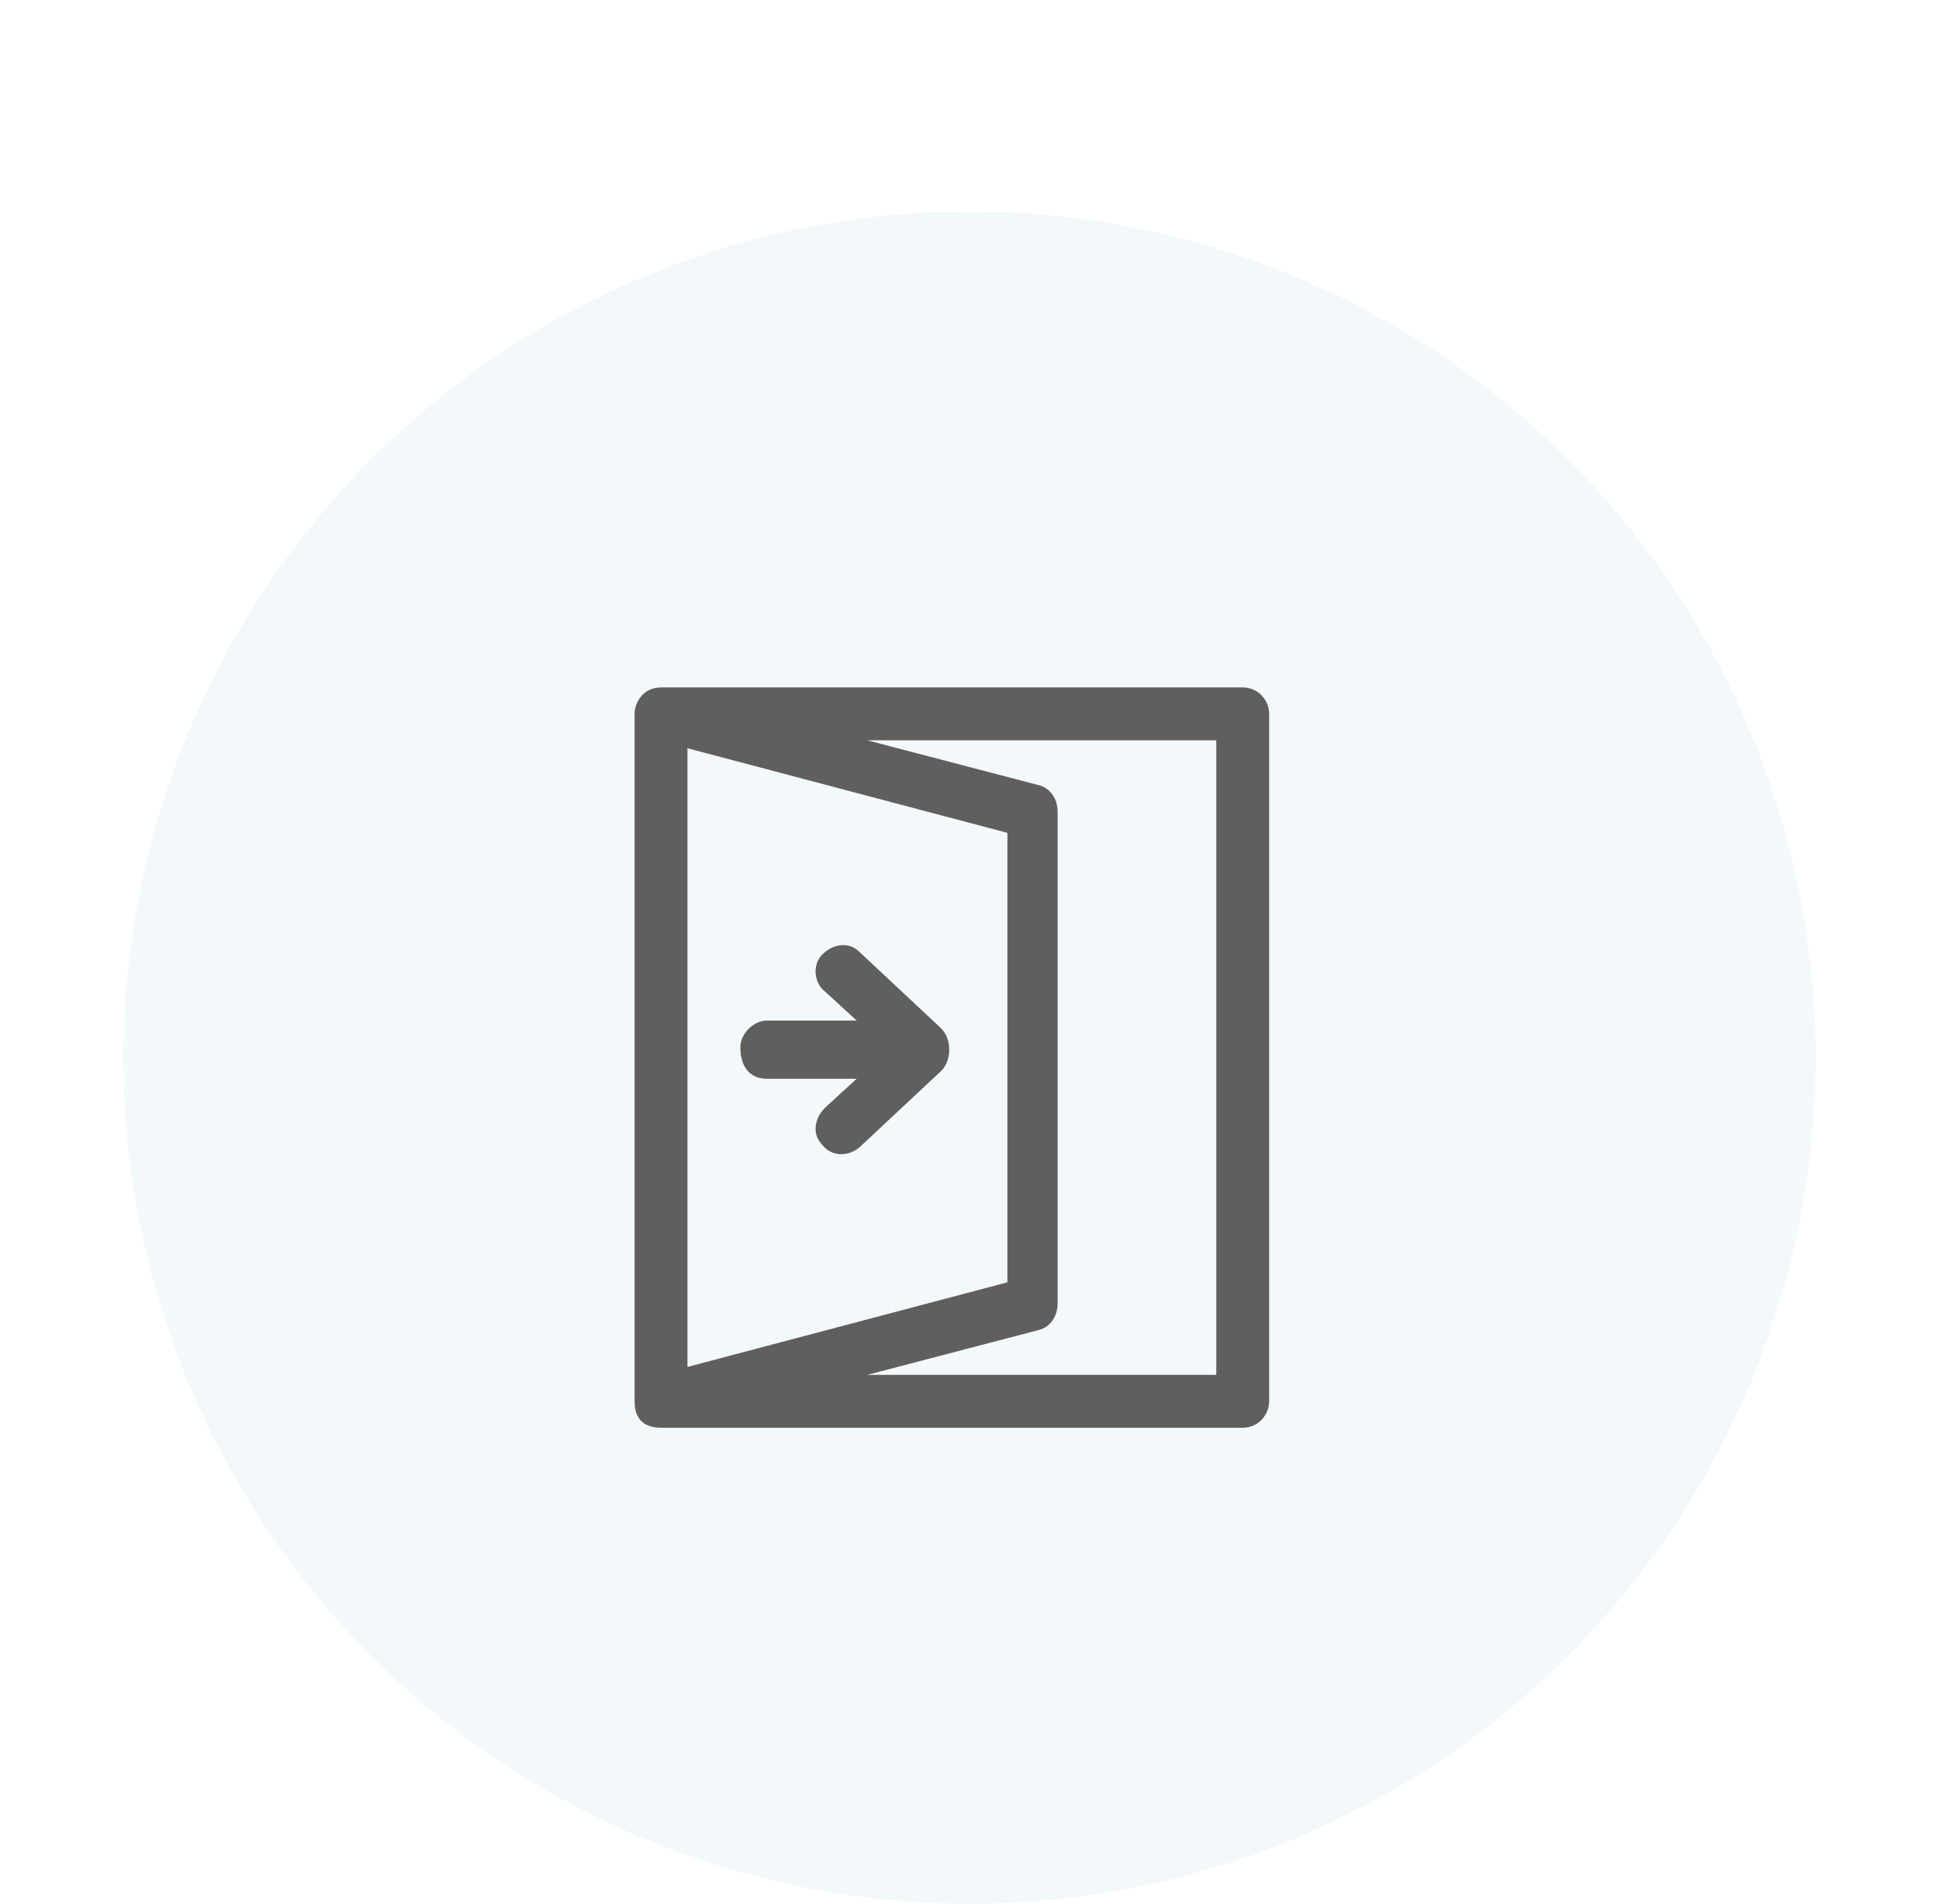 <svg width="55" height="54" viewBox="0 0 55 54" fill="none" xmlns="http://www.w3.org/2000/svg">
<g filter="url(#filter0_ddd_1841_46510)">
<circle cx="27.5" cy="26" r="24" fill="#F3F8FA"/>
<path d="M21.75 26.6H24.3L23.4 27.425C23.1 27.725 23.025 28.175 23.325 28.475C23.55 28.775 24 28.85 24.375 28.55L26.7 26.375C26.85 26.225 26.925 26 26.925 25.775C26.925 25.55 26.85 25.325 26.7 25.175L24.375 23C24.075 22.7 23.625 22.775 23.325 23.075C23.025 23.375 23.1 23.9 23.4 24.125L24.3 24.95H21.75C21.375 24.95 21 25.325 21 25.7C21 26.3 21.3 26.6 21.75 26.6Z" fill="#605F5E"/>
<path d="M35.25 15.5H18.75C18.225 15.5 18 15.95 18 16.25V35.75C18 36.125 18.15 36.5 18.75 36.5H35.25C35.7 36.5 36 36.125 36 35.75V16.25C36 15.875 35.7 15.5 35.25 15.5ZM28.575 19.625V32.375L19.5 34.775V17.225L28.575 19.625ZM34.5 35H24.6L29.475 33.725C29.775 33.65 30 33.35 30 32.975V19.025C30 18.65 29.775 18.35 29.475 18.275L24.6 17H34.5V35Z" fill="#605F5E"/>
</g>
<defs>
<filter id="filter0_ddd_1841_46510" x="0.5" y="0" width="54" height="54" filterUnits="userSpaceOnUse" color-interpolation-filters="sRGB">
<feFlood flood-opacity="0" result="BackgroundImageFix"/>
<feColorMatrix in="SourceAlpha" type="matrix" values="0 0 0 0 0 0 0 0 0 0 0 0 0 0 0 0 0 0 127 0" result="hardAlpha"/>
<feOffset dy="1"/>
<feGaussianBlur stdDeviation="1.5"/>
<feColorMatrix type="matrix" values="0 0 0 0 0 0 0 0 0 0 0 0 0 0 0 0 0 0 0.2 0"/>
<feBlend mode="normal" in2="BackgroundImageFix" result="effect1_dropShadow_1841_46510"/>
<feColorMatrix in="SourceAlpha" type="matrix" values="0 0 0 0 0 0 0 0 0 0 0 0 0 0 0 0 0 0 127 0" result="hardAlpha"/>
<feOffset dy="2"/>
<feGaussianBlur stdDeviation="0.5"/>
<feColorMatrix type="matrix" values="0 0 0 0 0 0 0 0 0 0 0 0 0 0 0 0 0 0 0.12 0"/>
<feBlend mode="normal" in2="effect1_dropShadow_1841_46510" result="effect2_dropShadow_1841_46510"/>
<feColorMatrix in="SourceAlpha" type="matrix" values="0 0 0 0 0 0 0 0 0 0 0 0 0 0 0 0 0 0 127 0" result="hardAlpha"/>
<feOffset dy="1"/>
<feGaussianBlur stdDeviation="0.5"/>
<feColorMatrix type="matrix" values="0 0 0 0 0 0 0 0 0 0 0 0 0 0 0 0 0 0 0.14 0"/>
<feBlend mode="normal" in2="effect2_dropShadow_1841_46510" result="effect3_dropShadow_1841_46510"/>
<feBlend mode="normal" in="SourceGraphic" in2="effect3_dropShadow_1841_46510" result="shape"/>
</filter>
</defs>
</svg>

